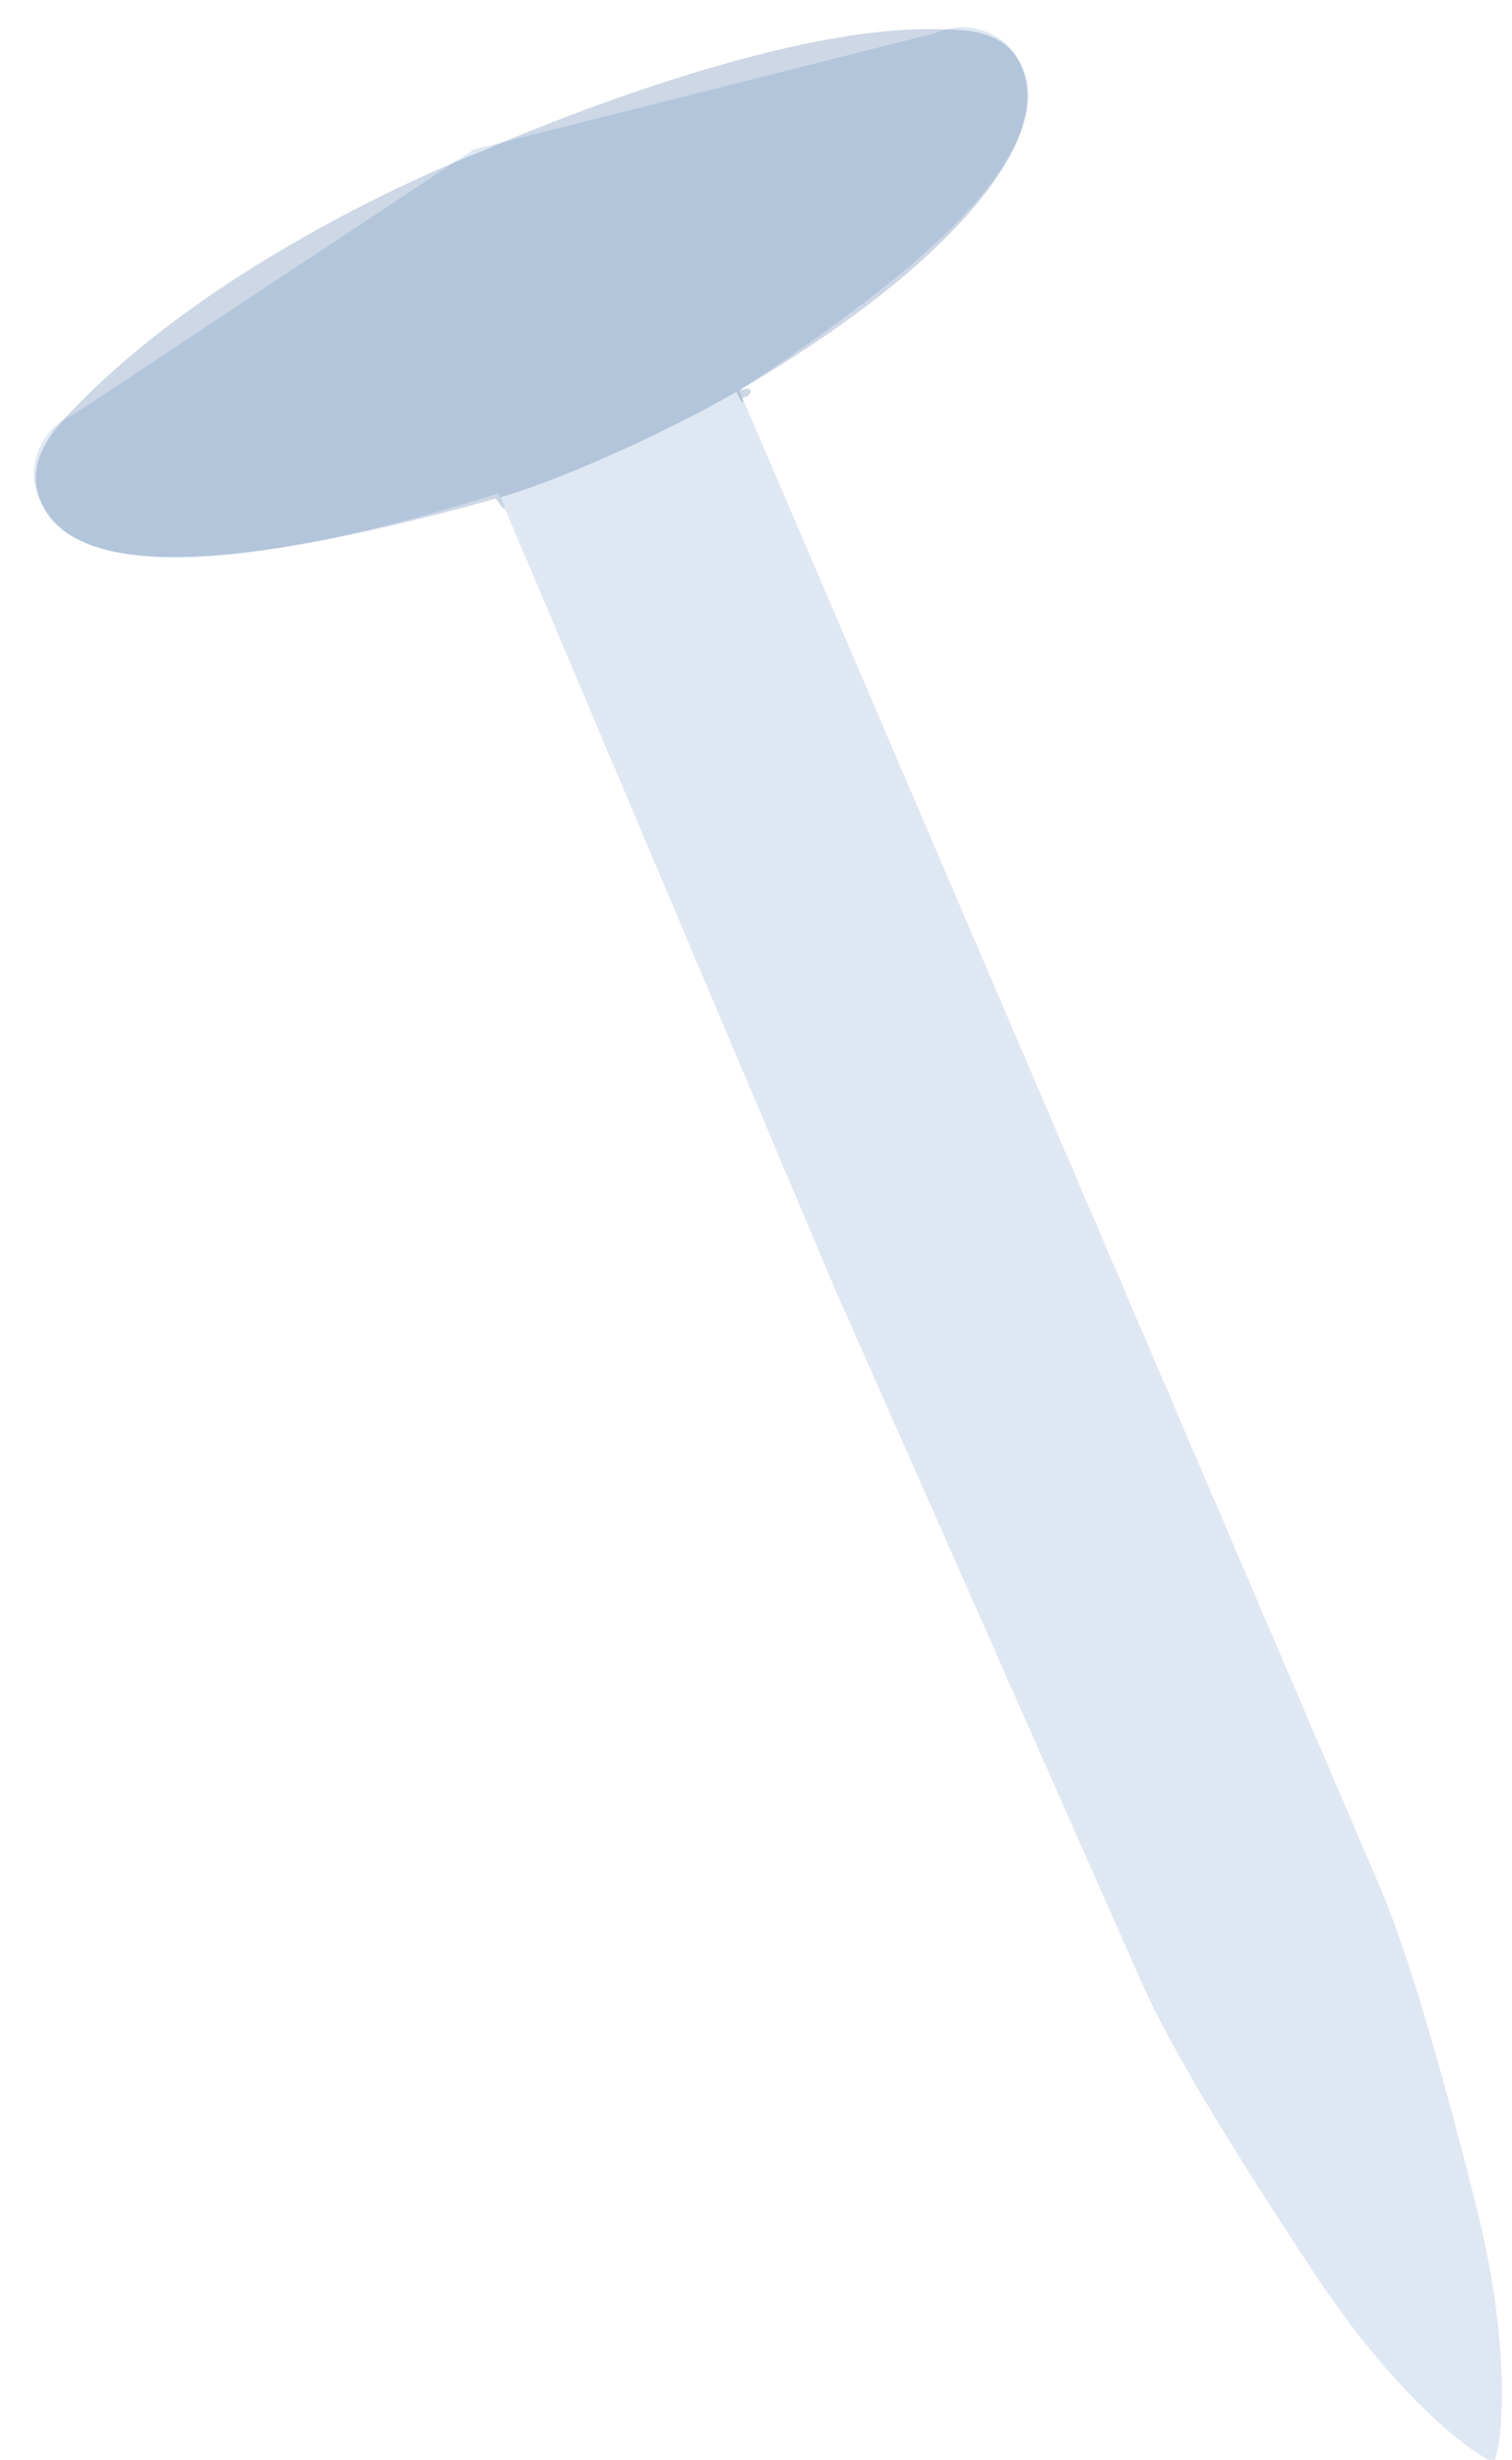 <svg width="91" height="148" viewBox="0 0 91 148" fill="none" xmlns="http://www.w3.org/2000/svg">
<g clip-path="url(#clip0_243_13)">
<g clip-path="url(#clip1_243_13)">
<path d="M89.892 148.073C90.231 147.923 91.238 142.211 88.849 132.734C86.46 123.257 84.47 116.72 82.879 113.122L44.5 23.5C53.5 17.5 63.758 10 61.493 4.054C61.101 3.025 60.39 2.311 59.36 1.913C58.33 1.514 57.285 1.549 56.227 2.017L28.5 9L4.478 24.907C3.42 25.375 2.691 26.124 2.293 27.154C1.895 28.184 1.944 29.191 2.442 30.172C4 34 11.5 35.5 30.004 29.683L50.25 77.543L68.751 119.37C70.342 122.969 73.841 128.839 79.245 136.982C84.65 145.125 89.554 148.223 89.892 148.073Z" fill="#DFE8F2"/>
<path d="M44.319 23.575C44.783 24.624 46.012 22.826 44.319 23.575C45.911 27.173 41.93 14.098 44.319 23.575C57.425 15.948 63.207 8.452 61.62 4.285C61.229 3.257 60.581 2.568 59.551 2.169C58.521 1.771 57.519 1.779 56.233 1.756C45.872 1.572 29.062 9.072 29.062 9.072C29.062 9.072 13.8 14.818 4.322 24.717C3.475 25.601 2.819 26.356 2.42 27.386C2.022 28.416 2.072 29.422 2.569 30.404C4.288 33.797 10.619 35.411 30.131 29.915C24.727 21.772 31.723 33.513 30.131 29.915C33.742 28.898 40.393 25.861 44.319 23.575Z" fill="#08387F" fill-opacity="0.2"/>
</g>
</g>
<defs>
<clipPath id="clip0_243_13">
<rect width="148" height="91" fill="white" transform="translate(0 148) rotate(-90)"/>
</clipPath>
<clipPath id="clip1_243_13">
<rect width="125.348" height="125.348" fill="white" transform="translate(89.912 148.118) rotate(-158.86)"/>
</clipPath>
</defs>
</svg>
